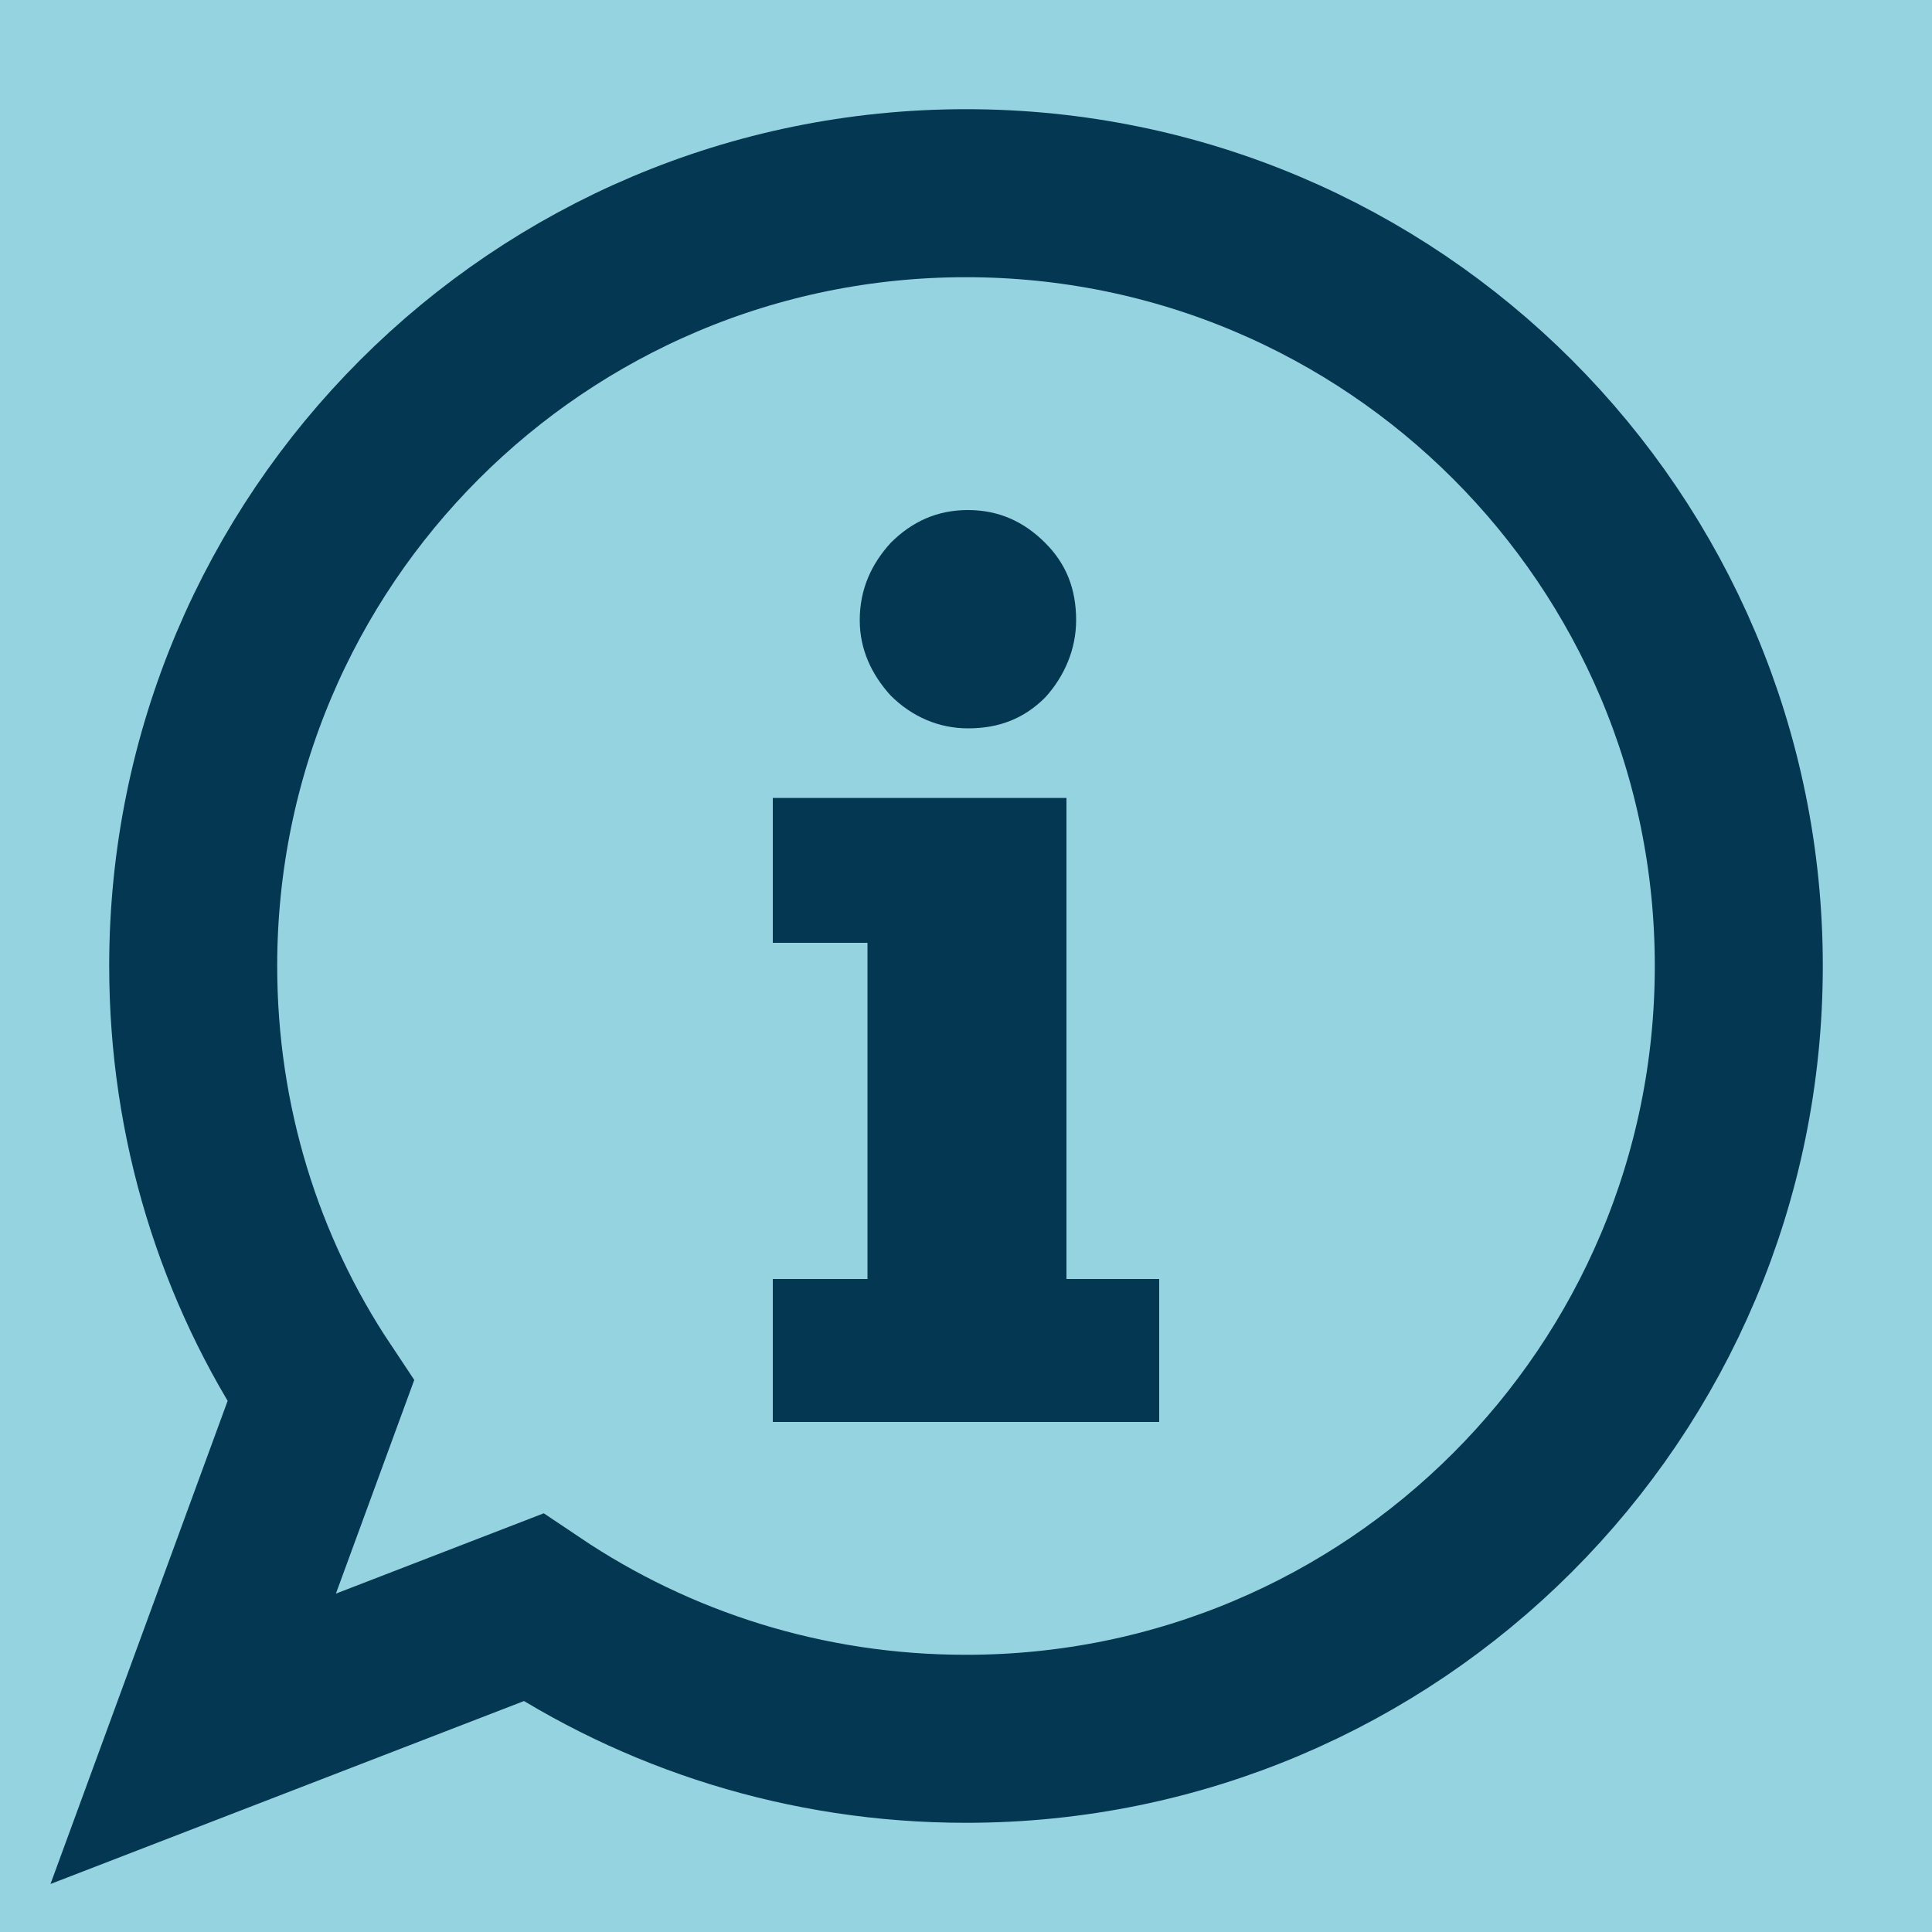<svg xmlns="http://www.w3.org/2000/svg" viewBox="0 0 100 100"><path fill="#96d3e1" d="M0 0h100v100H0z"/><path d="M44.5 32.1c0-1.6.6-2.9 1.6-4 1.1-1.1 2.4-1.7 4-1.7s2.9.6 4 1.7 1.6 2.4 1.6 4c0 1.5-.6 2.9-1.6 4-1.1 1.1-2.4 1.6-4 1.6-1.5 0-2.9-.6-4-1.7-1-1.1-1.6-2.4-1.6-3.9zM40 48.8v-7.5h15.2v24.9H60v7.4H40v-7.4h4.9V48.8H40z" fill-rule="evenodd" clip-rule="evenodd" fill="#043751"/><path d="M50 10c-22.1 0-40 17.9-40 40 0 8.1 2.4 15.7 6.6 22L10 90l17.6-6.8C34 87.5 41.7 90 50 90c22.1 0 40-17.9 40-40S72.1 10 50 10z" fill="none" stroke="#043751" stroke-width="8.696" stroke-miterlimit="10"/></svg>
